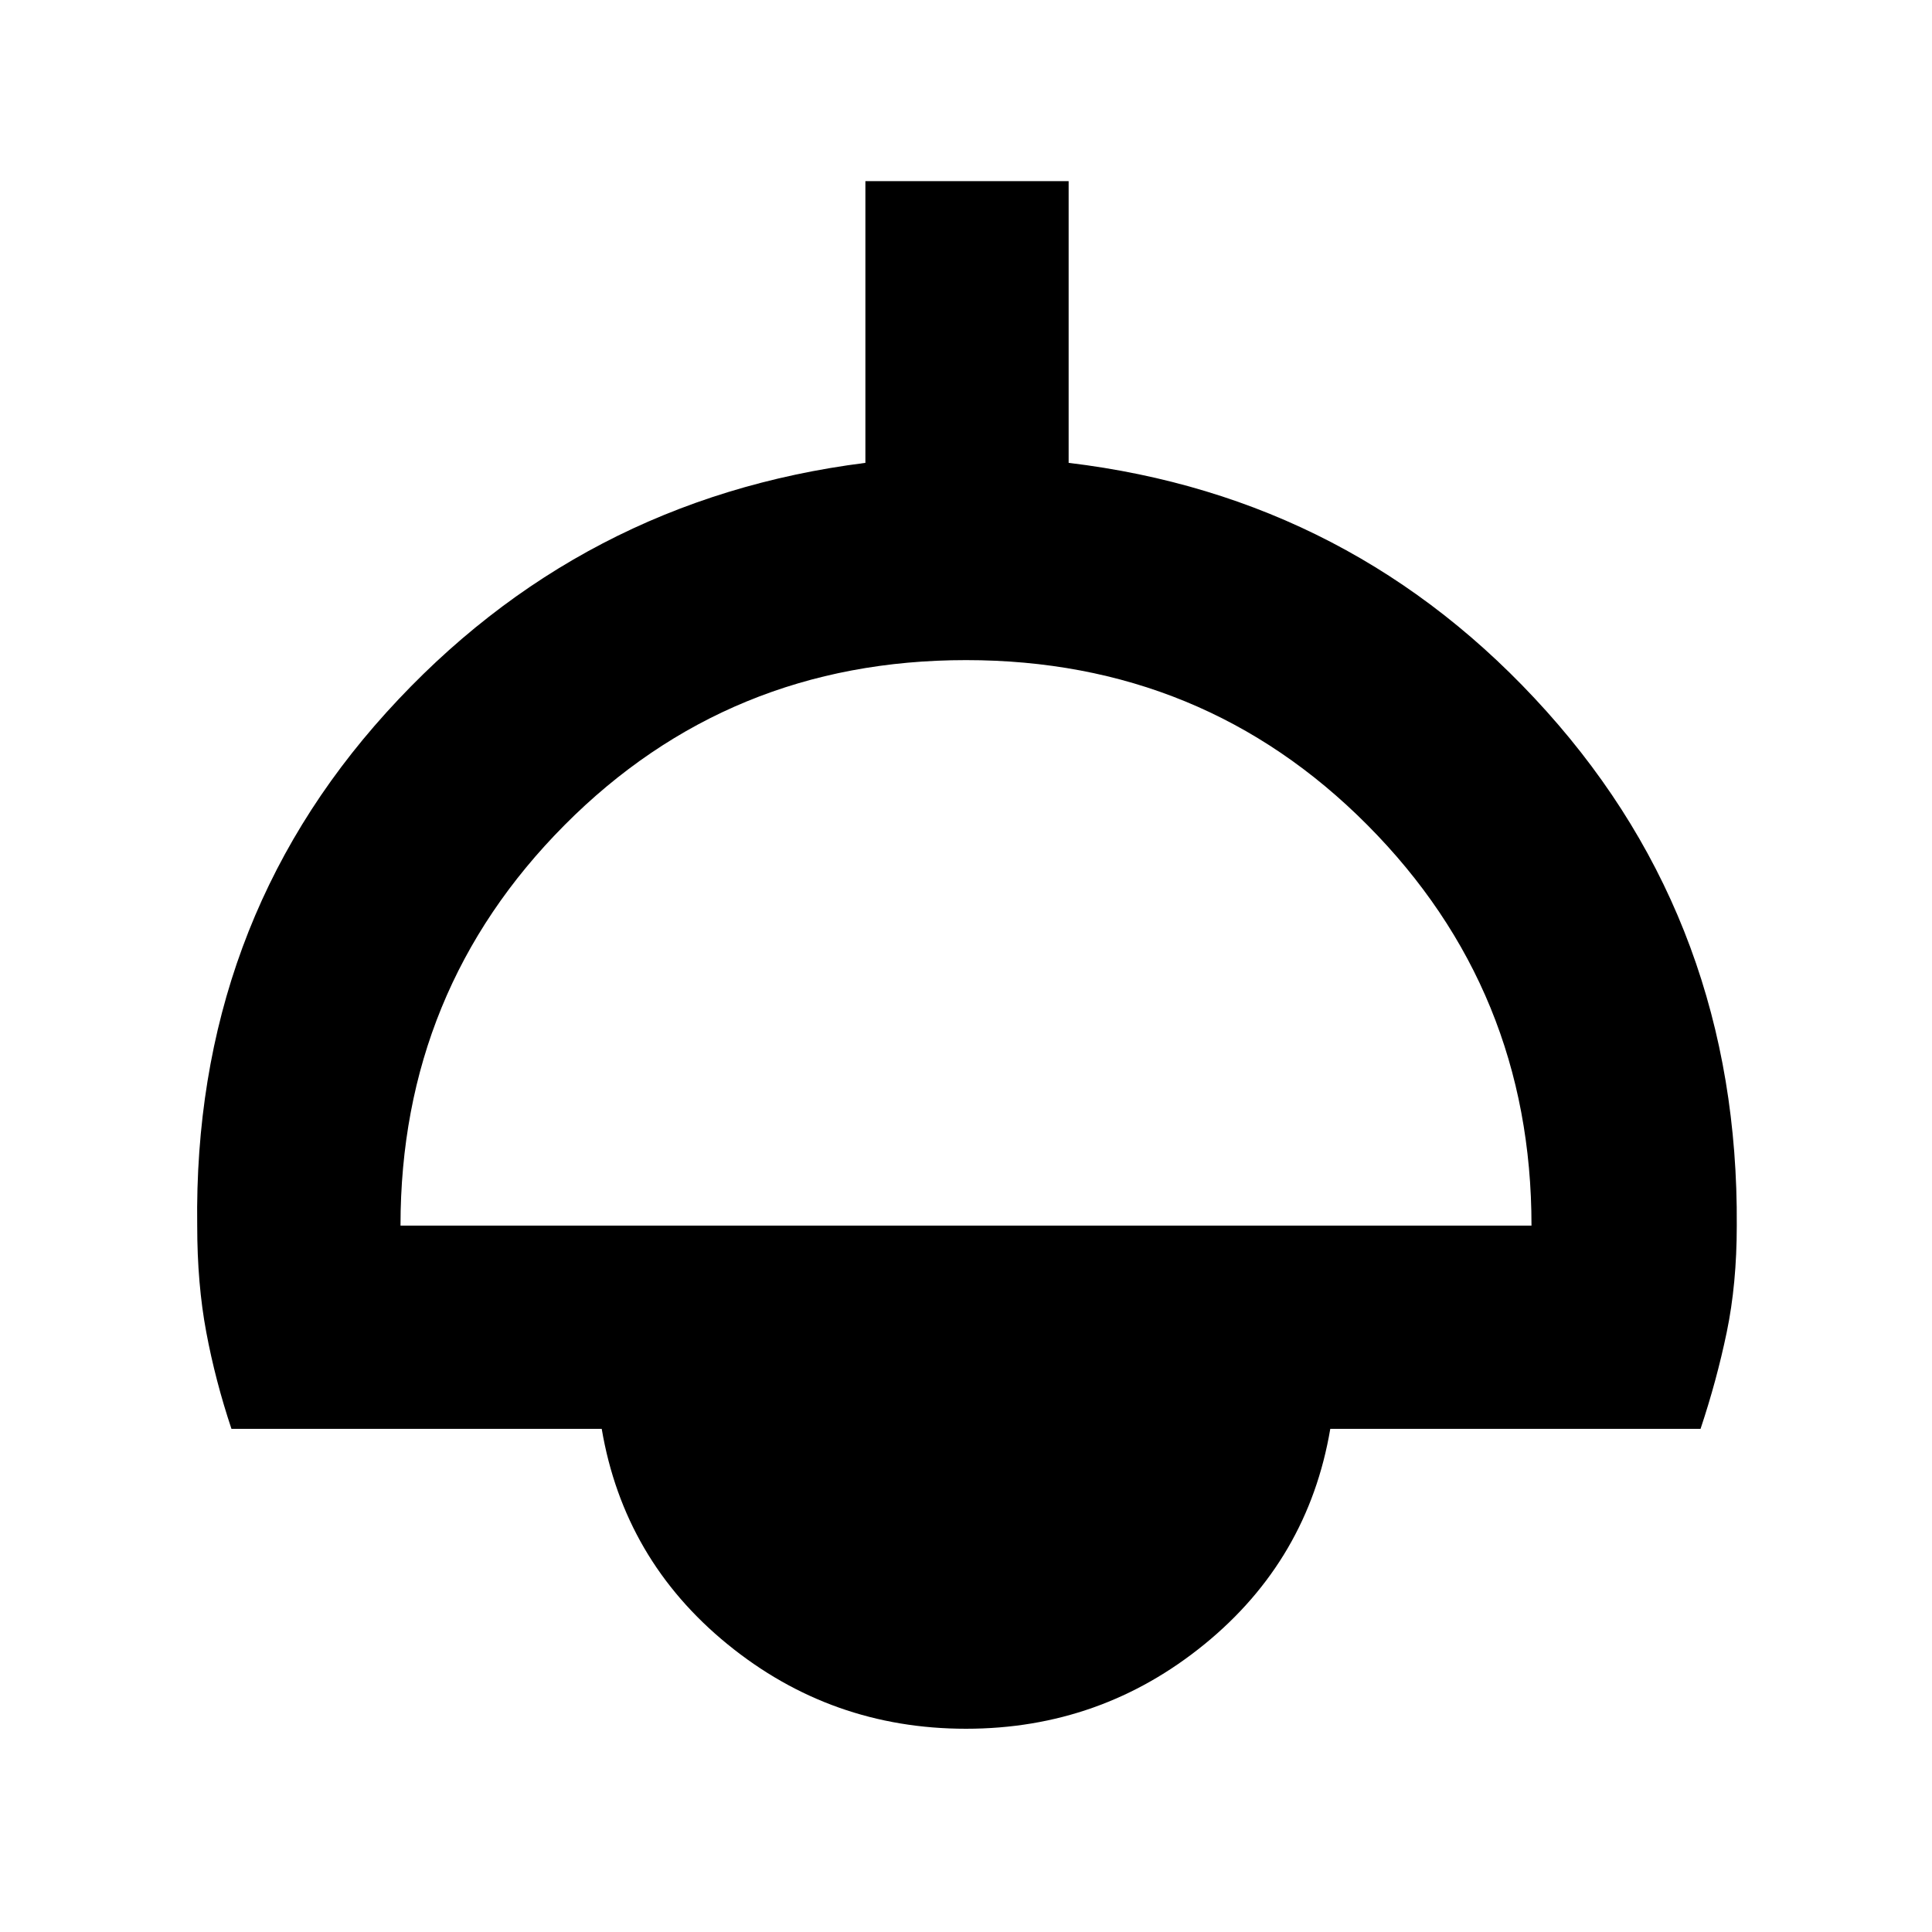 <svg xmlns="http://www.w3.org/2000/svg" height="40" width="40"><path d="M20 35.792q-2.792 0-4.938-1.75-2.145-1.75-2.604-4.459H4.792q-.334-1-.521-2-.188-1-.188-2.208Q4 19.167 8 14.75t9.917-5.167V3.75h4.208v5.833q5.917.709 9.896 5.146Q36 19.167 35.958 25.375q0 1.208-.208 2.208-.208 1-.542 2h-7.666q-.459 2.709-2.604 4.459-2.146 1.75-4.938 1.75ZM8.292 25.375h23.416q0-4.875-3.396-8.292-3.395-3.416-8.312-3.416t-8.312 3.416Q8.292 20.5 8.292 25.375Z"/></svg>